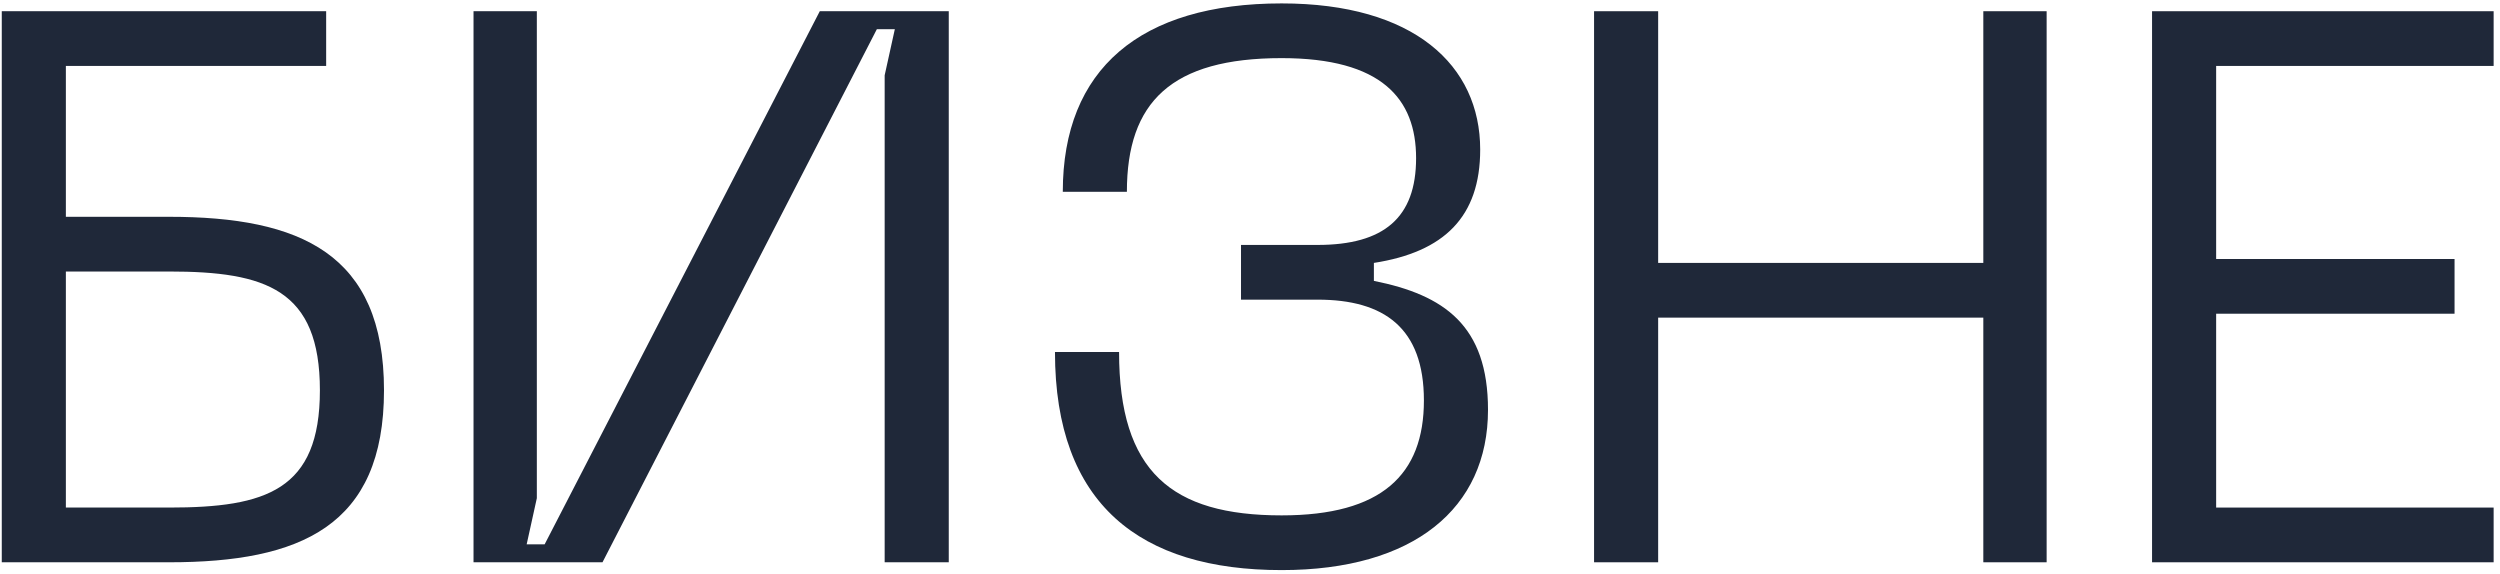 <?xml version="1.0" encoding="UTF-8" standalone="no"?><svg width='366' height='84' viewBox='0 0 366 84' fill='none' xmlns='http://www.w3.org/2000/svg'>
<path d='M24.748 31.739H9.643V9.653H47.749V1.643H0.259V82.318H24.748C43.972 82.318 56.217 77.054 56.217 57.143C56.217 37.117 43.972 31.739 24.748 31.739ZM24.748 74.308H9.643V39.749H24.748C38.938 39.749 46.833 42.381 46.833 57.143C46.833 71.79 38.938 74.308 24.748 74.308Z' fill='#1F2839'/>
<path d='M138.899 82.318V1.643H120.017L79.737 79.686H77.105L78.593 72.934V1.643H69.324V82.318H88.205L128.371 4.275H131.003L129.515 11.026V82.318H138.899Z' fill='#1F2839'/>
<path d='M154.448 51.535C154.448 73.85 166.921 83.462 187.634 83.462C206.973 83.462 217.844 74.422 217.844 60.004C217.844 47.645 211.436 43.182 201.137 41.122V38.49C211.436 36.888 216.7 31.739 216.7 21.898C216.7 9.539 206.973 0.499 187.634 0.499C166.921 0.499 155.593 10.111 155.593 28.077H164.976C164.976 14.917 171.499 8.509 187.634 8.509C202.281 8.509 207.316 14.459 207.316 23.156C207.316 31.853 202.624 35.858 192.898 35.858H181.683V43.868H192.898C202.624 43.868 208.46 47.988 208.46 58.63C208.46 69.501 202.281 75.452 187.634 75.452C171.499 75.452 163.832 69.044 163.832 51.535H154.448Z' fill='#1F2839'/>
<path d='M290.358 1.643V38.49H242.754V1.643H233.371V82.318H242.754V46.501H290.358V82.318H299.627V1.643H290.358Z' fill='#1F2839'/>
<path d='M315.061 82.318H365.068V74.308H324.444V45.928H359.346V37.918H324.444V9.653H365.068V1.643H315.061V82.318Z' fill='#1F2839'/>
</svg>
